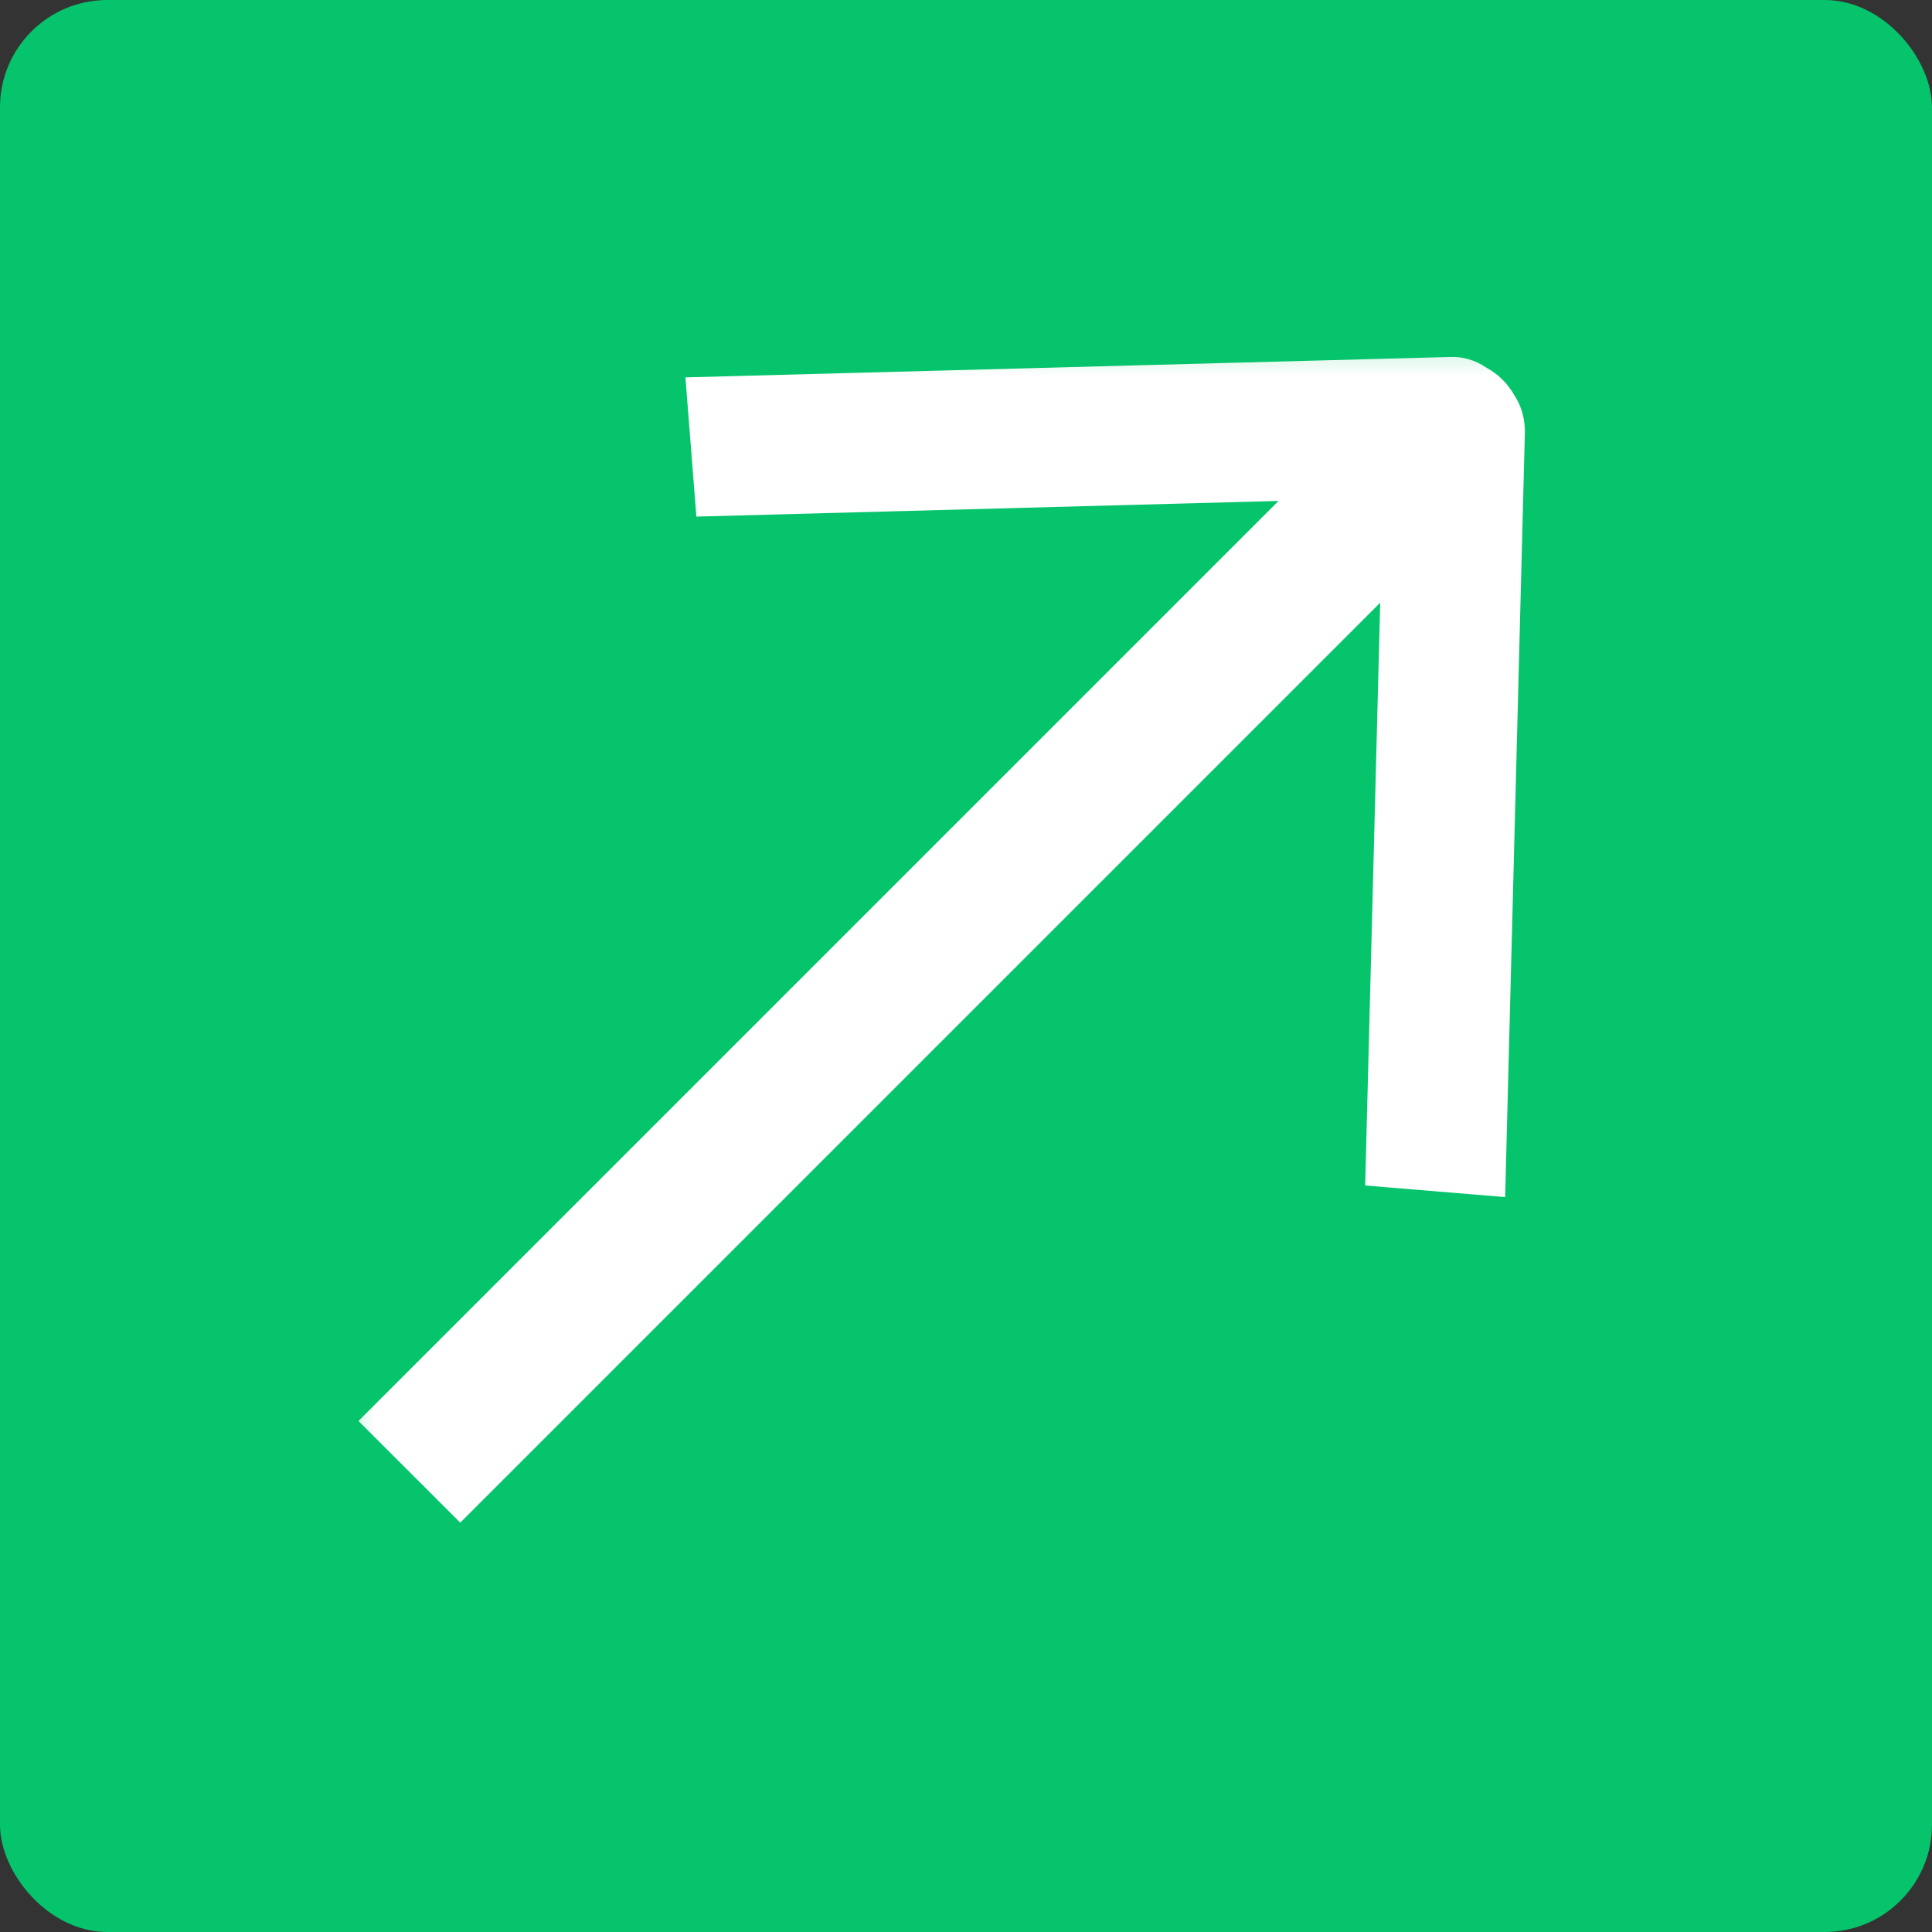 <svg width="18" height="18" viewBox="0 0 18 18" fill="none" xmlns="http://www.w3.org/2000/svg">
<rect x="0" y="0" width="18" height="18" fill="#333333" stroke="none"/>
<rect x="18" y="18" width="18" height="18" rx="1" transform="rotate(-180 18 18)" fill="#05C46B"/>
<mask id="mask0_733_67231" style="mask-type:alpha" maskUnits="userSpaceOnUse" x="2" y="2" width="14" height="14">
<rect x="15.301" y="15.3" width="12.6" height="12.6" rx="1" transform="rotate(-180 15.301 15.3)" fill="#05C46B"/>
</mask>
<g mask="url(#mask0_733_67231)">
<path d="M13.851 3.427C13.745 3.355 13.631 3.321 13.508 3.326L6.386 3.516L6.488 4.813L11.912 4.667L3.34 13.239L4.288 14.186L12.859 5.615L12.719 11.045L14.023 11.153L14.207 4.025C14.207 3.898 14.175 3.785 14.112 3.688C14.048 3.574 13.961 3.487 13.851 3.427Z" fill="white"/>
</g>
</svg>
